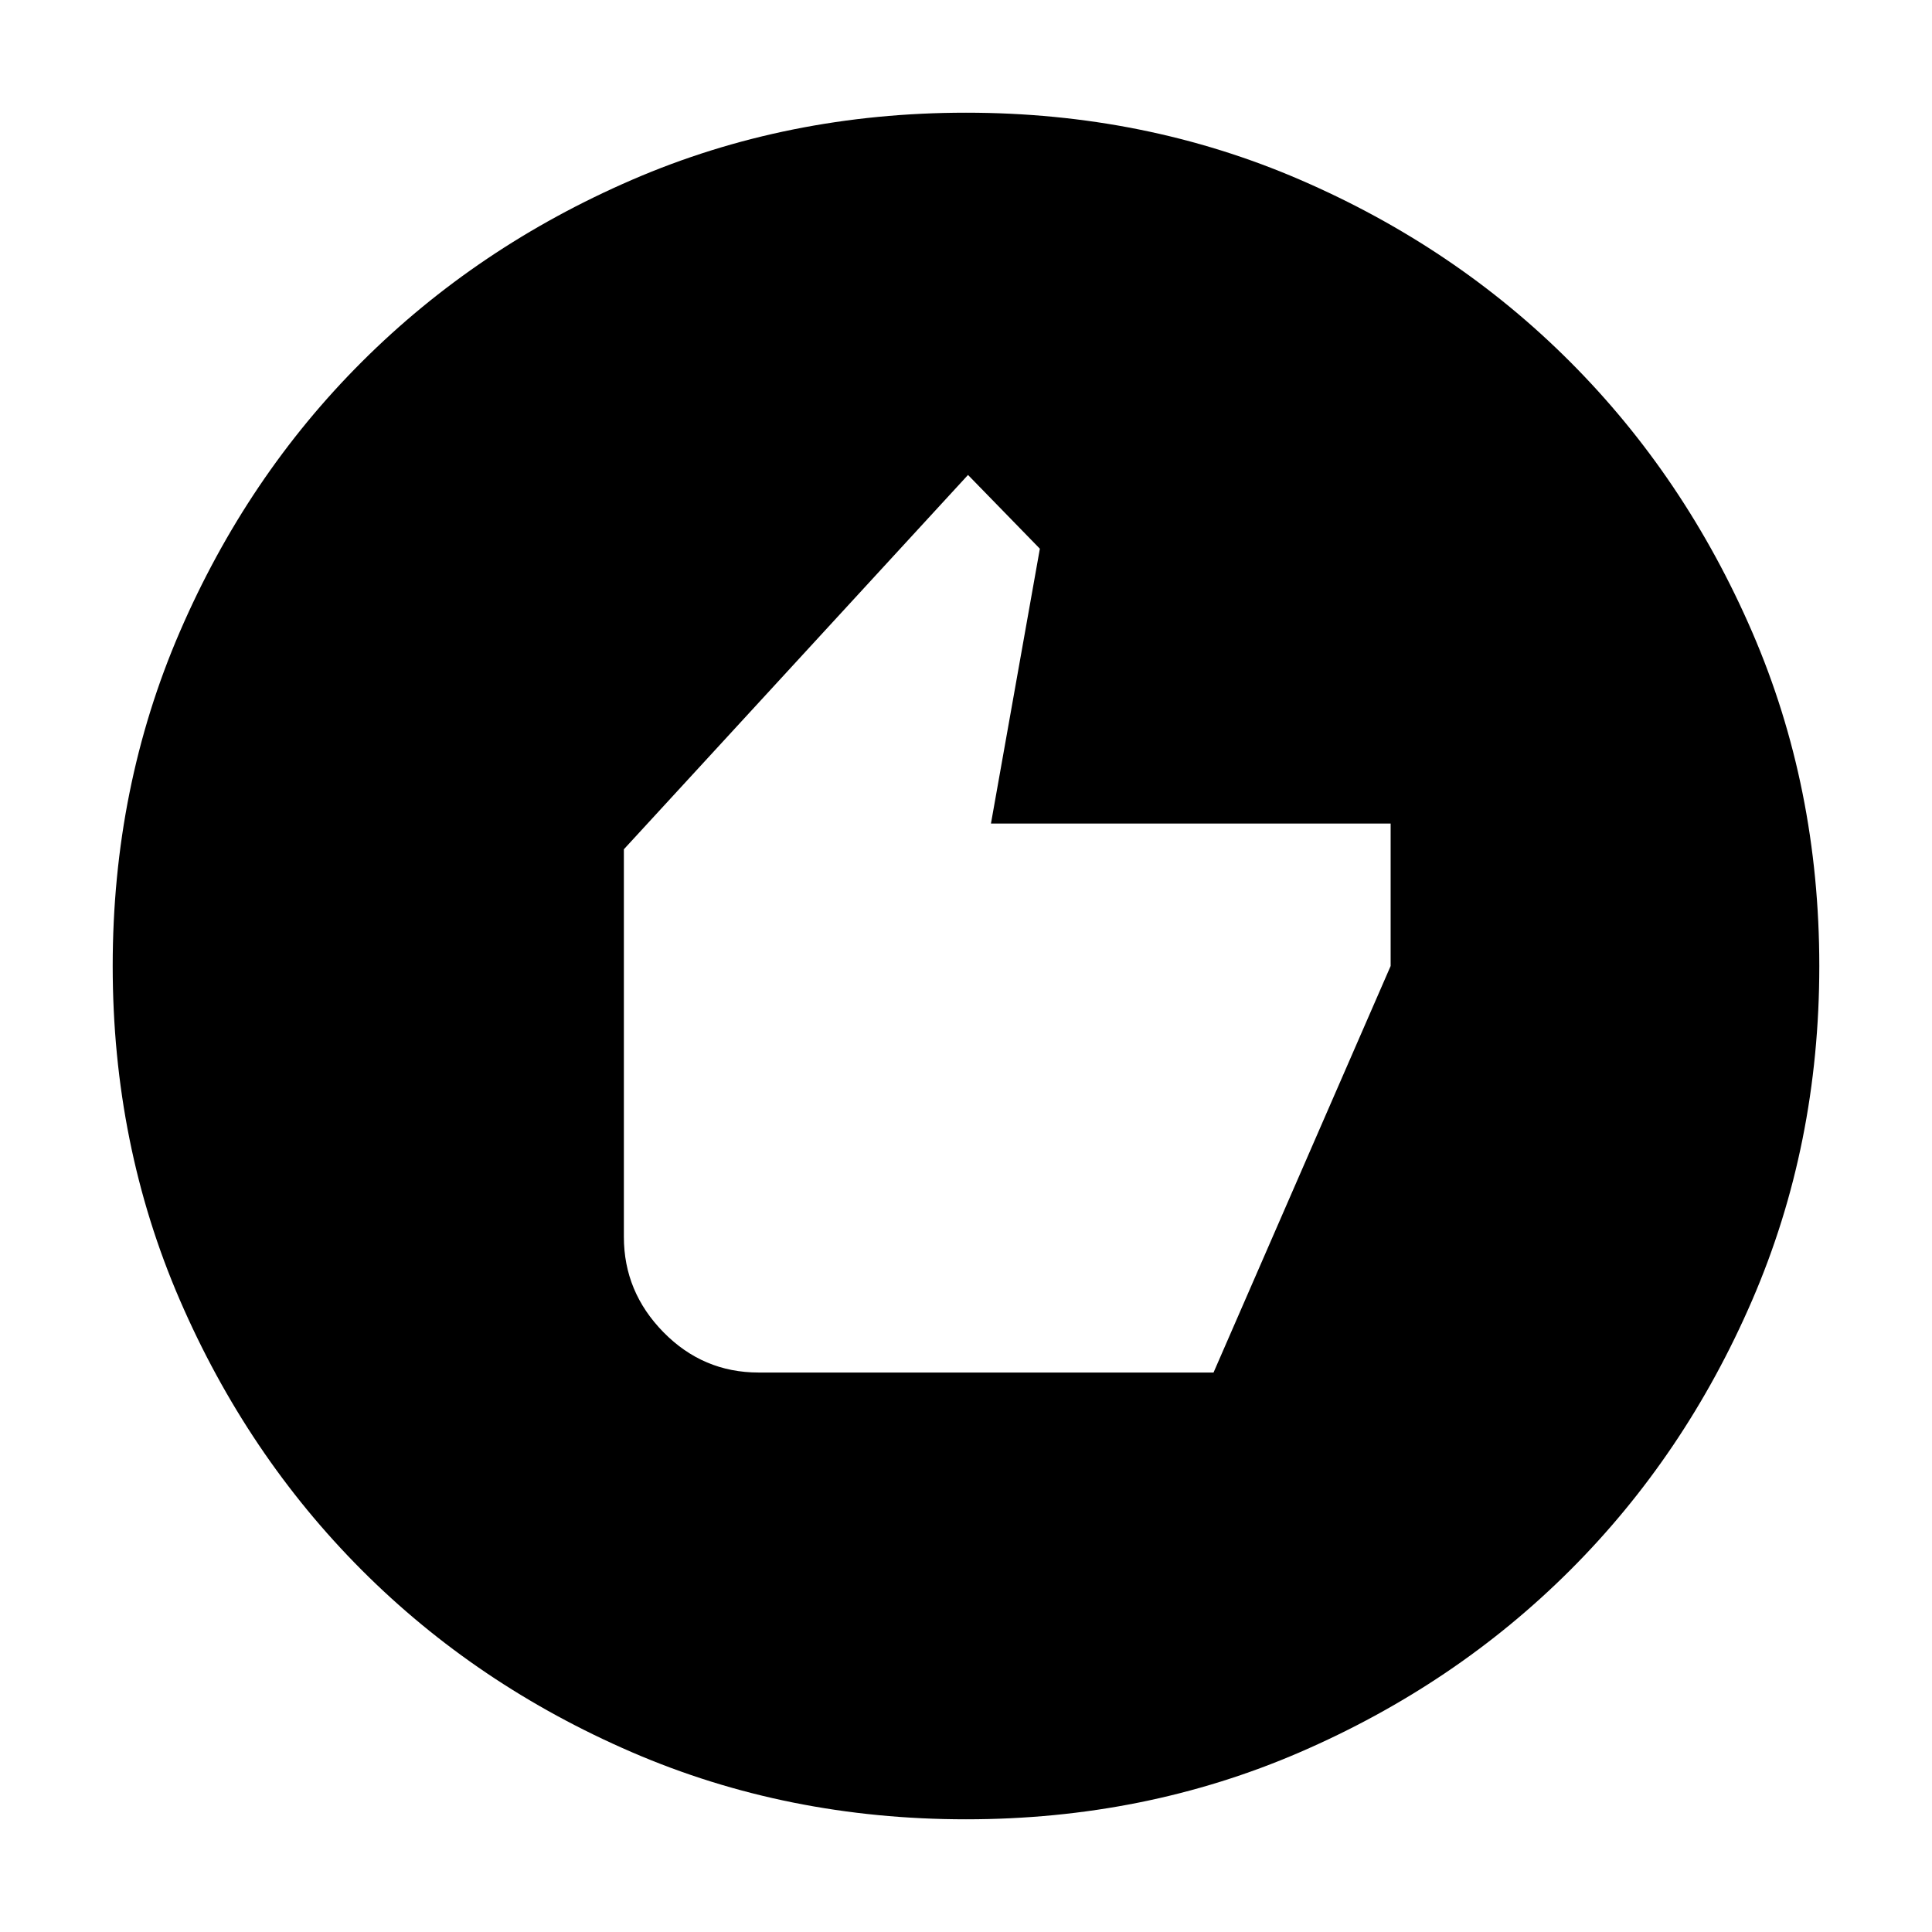 <svg xmlns="http://www.w3.org/2000/svg" height="24" viewBox="0 -960 960 960" width="24"><path d="M376.95-278H603l88-202v-70.79H492.4l24.3-136.56L481-724 310-538v192.62q0 27.32 19.67 47.35Q349.33-278 376.95-278ZM480-56q-88.91 0-166.05-33.35-77.15-33.34-134.22-90.51-57.06-57.17-90.4-134.24Q56-391.17 56-480q0-88.91 33.35-166.05 33.34-77.15 90.51-134.22 57.17-57.06 134.24-90.4Q391.17-904 480-904q88.91 0 166.05 33.35 77.15 33.34 134.22 90.51 57.06 57.17 90.4 134.24Q904-568.83 904-480q0 88.91-33.35 166.05-33.34 77.15-90.51 134.22-57.17 57.06-134.24 90.4Q568.83-56 480-56Z"/></svg>